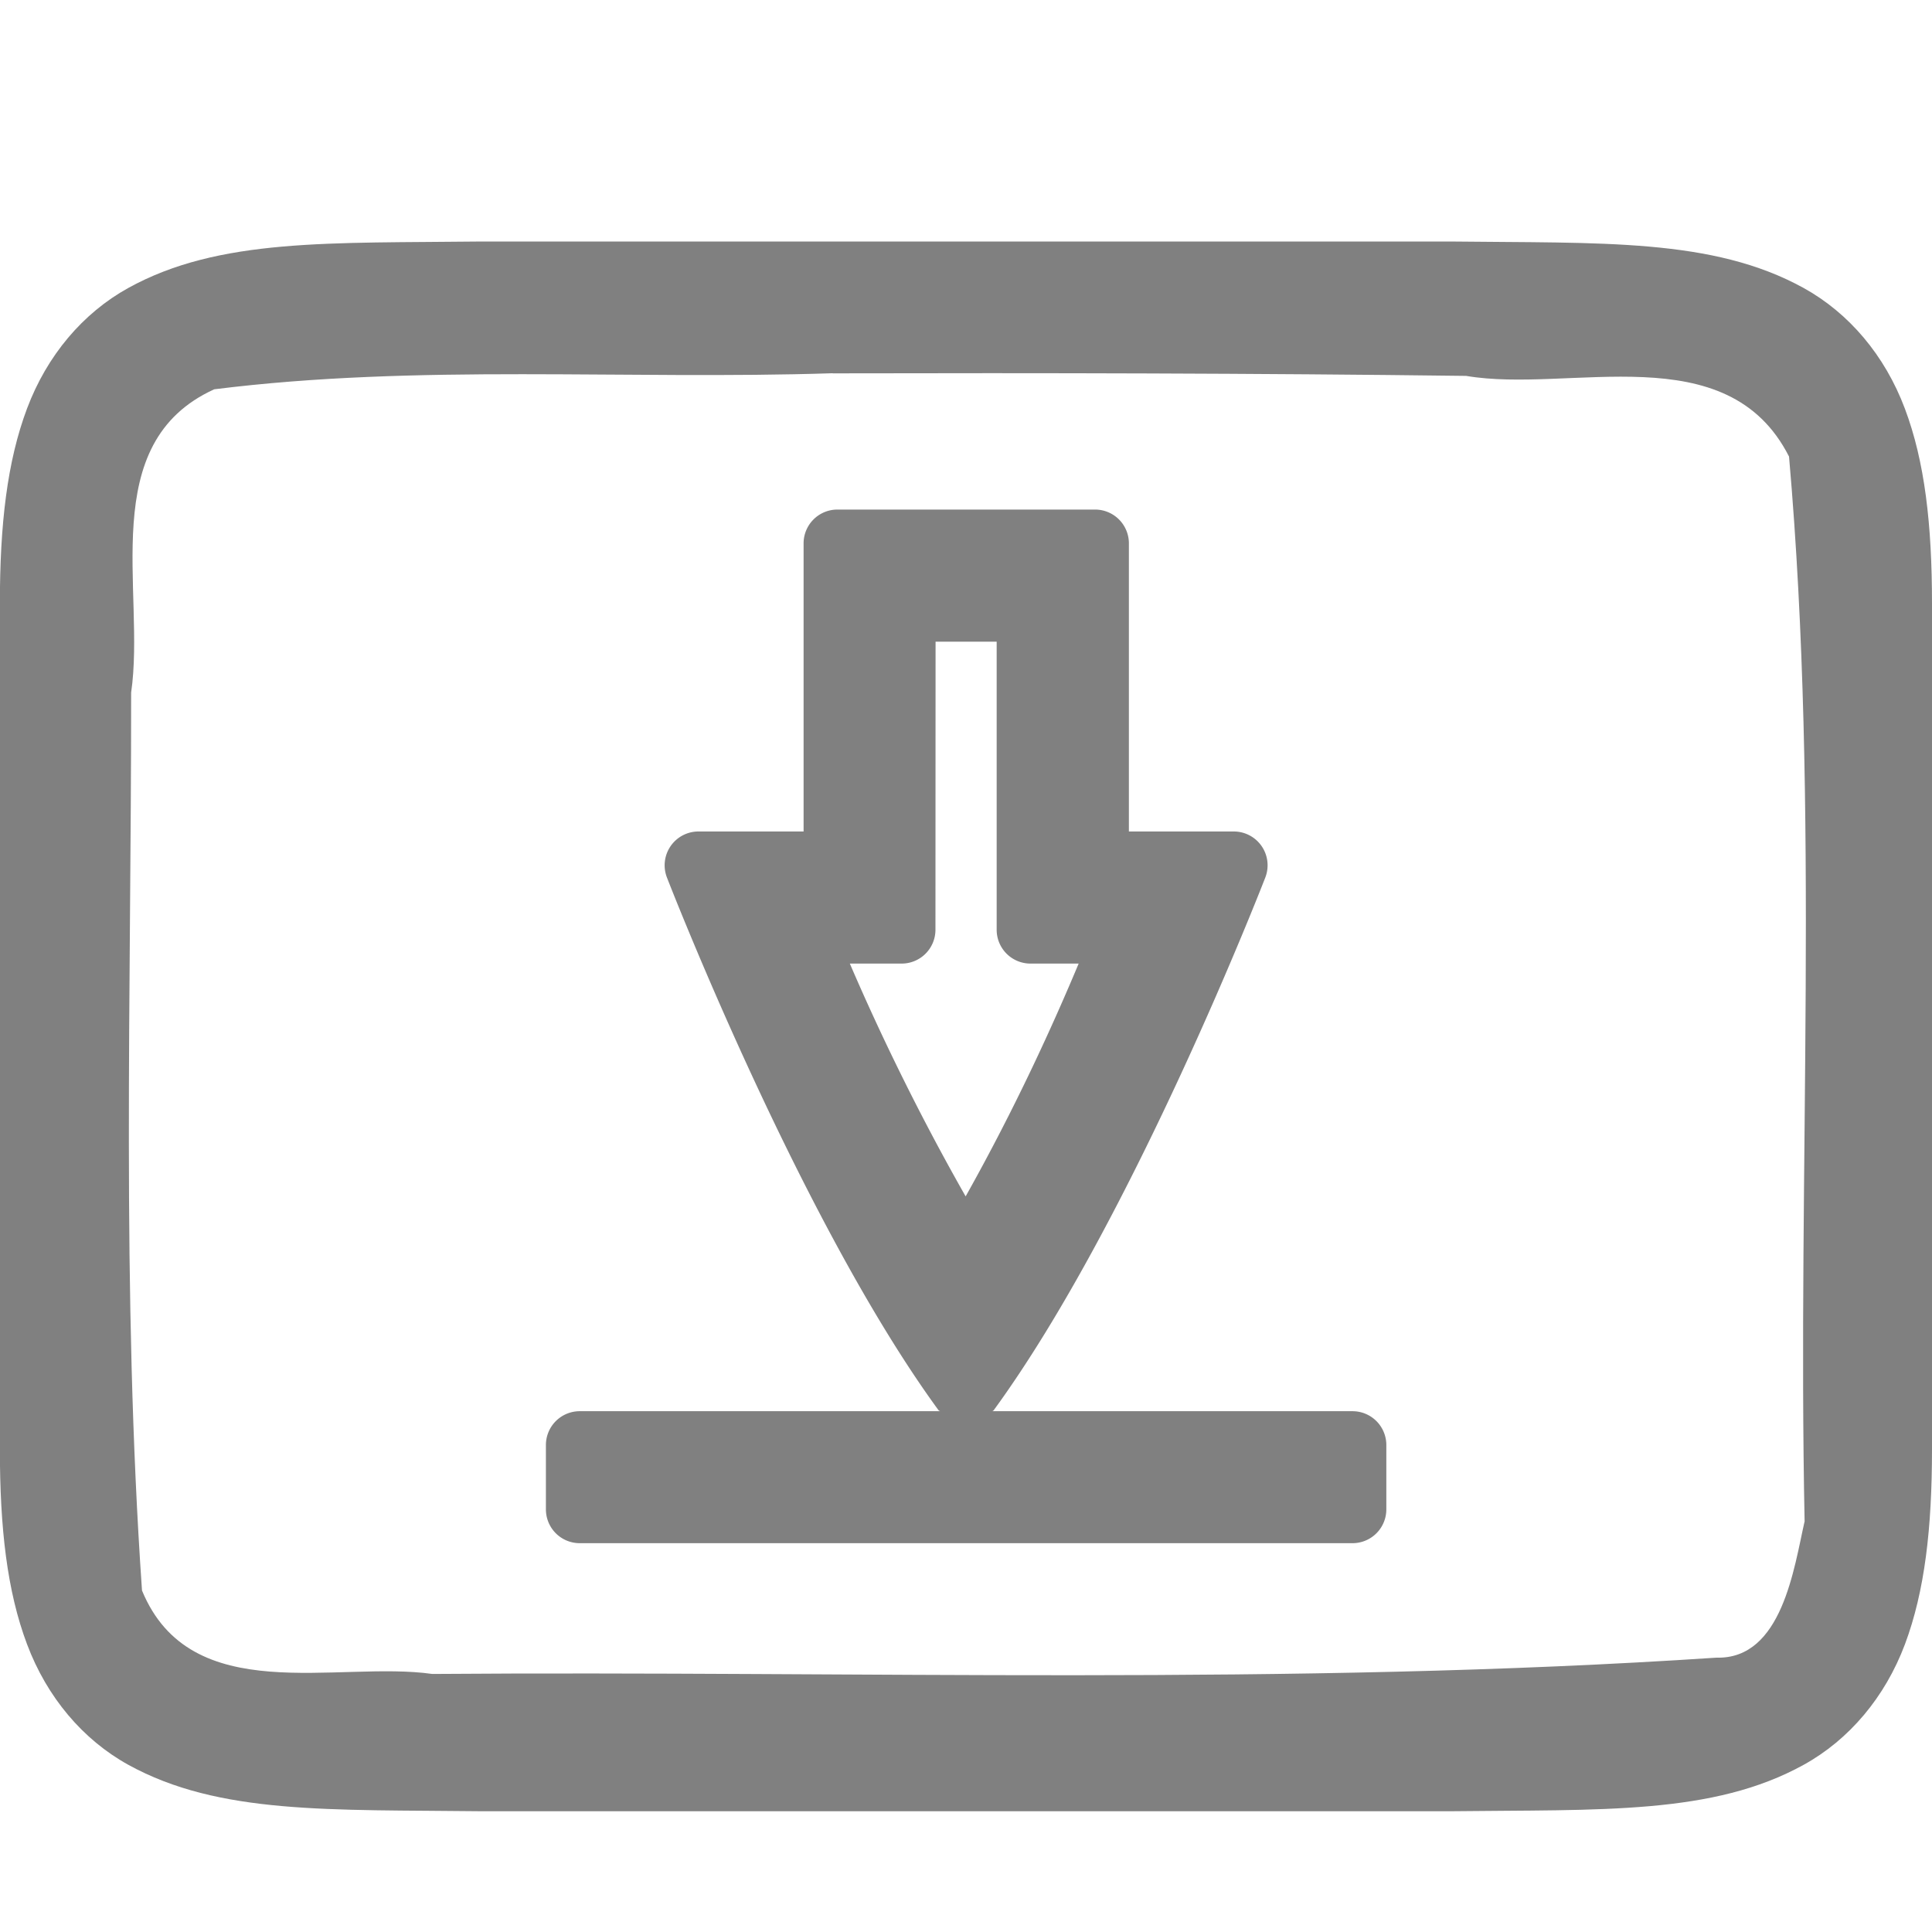 <svg version="1.1" viewBox="0 0 16 16" xmlns="http://www.w3.org/2000/svg" xmlns:osb="http://www.openswatchbook.org/uri/2009/osb">
 <path d="m3.994 2c-1.258 0.015-2.179-0.031-2.932 0.385-0.376 0.208-0.673 0.559-0.838 0.998-0.165 0.439-0.225 0.96-0.225 1.617v7c0 0.658 0.06 1.179 0.225 1.617 0.165 0.439 0.462 0.79 0.838 0.998 0.753 0.415 1.673 0.37 2.932 0.385h4e-3 8.004 4e-3c1.258-0.015 2.179 0.031 2.932-0.385 0.376-0.208 0.673-0.559 0.838-0.998 0.164-0.439 0.224-0.96 0.224-1.617v-7c0-0.658-0.06-1.179-0.225-1.617-0.165-0.439-0.462-0.79-0.838-0.998-0.753-0.415-1.673-0.37-2.932-0.385h-4e-3 -8.004zm2.902 1.092c1.749-4e-3 3.497-1e-3 5.246 0.021 0.861 0.147 2.161-0.342 2.674 0.668 0.256 2.924 0.069 5.882 0.129 8.818-0.087 0.38-0.185 1.144-0.73 1.129-3.536 0.235-7.091 0.108-10.635 0.135-0.786-0.112-2 0.29-2.404-0.691-0.171-2.466-0.089-4.95-0.09-7.436 0.122-0.841-0.296-2.064 0.688-2.512 1.689-0.212 3.408-0.077 5.123-0.133z" color="#000000" color-rendering="auto" dominant-baseline="auto" fill="#808080" image-rendering="auto" shape-rendering="auto" solid-color="#000000" style="font-feature-settings:normal;font-variant-alternates:normal;font-variant-caps:normal;font-variant-ligatures:normal;font-variant-numeric:normal;font-variant-position:normal;isolation:auto;mix-blend-mode:normal;shape-padding:0;text-decoration-color:#000000;text-decoration-line:none;text-decoration-style:solid;text-indent:0;text-orientation:mixed;text-transform:none;white-space:normal"/>
 <path d="m6.934 4.22a0.28 0.28 0 0 0-0.279 0.279v2.387h-0.871a0.28 0.28 0 0 0-0.26 0.383s1.096 2.833 2.25 4.412a0.28 0.28 0 0 0 0.012 0.006h-2.984a0.28 0.28 0 0 0-0.281 0.279v0.533a0.28 0.28 0 0 0 0.281 0.281h6.4a0.28 0.28 0 0 0 0.279-0.281v-0.533a0.28 0.28 0 0 0-0.279-0.279h-2.984a0.28 0.28 0 0 0 0.01-0.006c1.154-1.579 2.25-4.412 2.25-4.412a0.28 0.28 0 0 0-0.26-0.383h-0.869v-2.387a0.28 0.28 0 0 0-0.281-0.279zm0.814 1.094h0.506v2.387a0.28 0.28 0 0 0 0.279 0.279h0.4c-0.209 0.499-0.517 1.181-0.936 1.928-0.426-0.749-0.746-1.432-0.959-1.928h0.428a0.28 0.28 0 0 0 0.281-0.279z" color="#000000" fill="#808080" style="-inkscape-stroke:none"/>
</svg>
